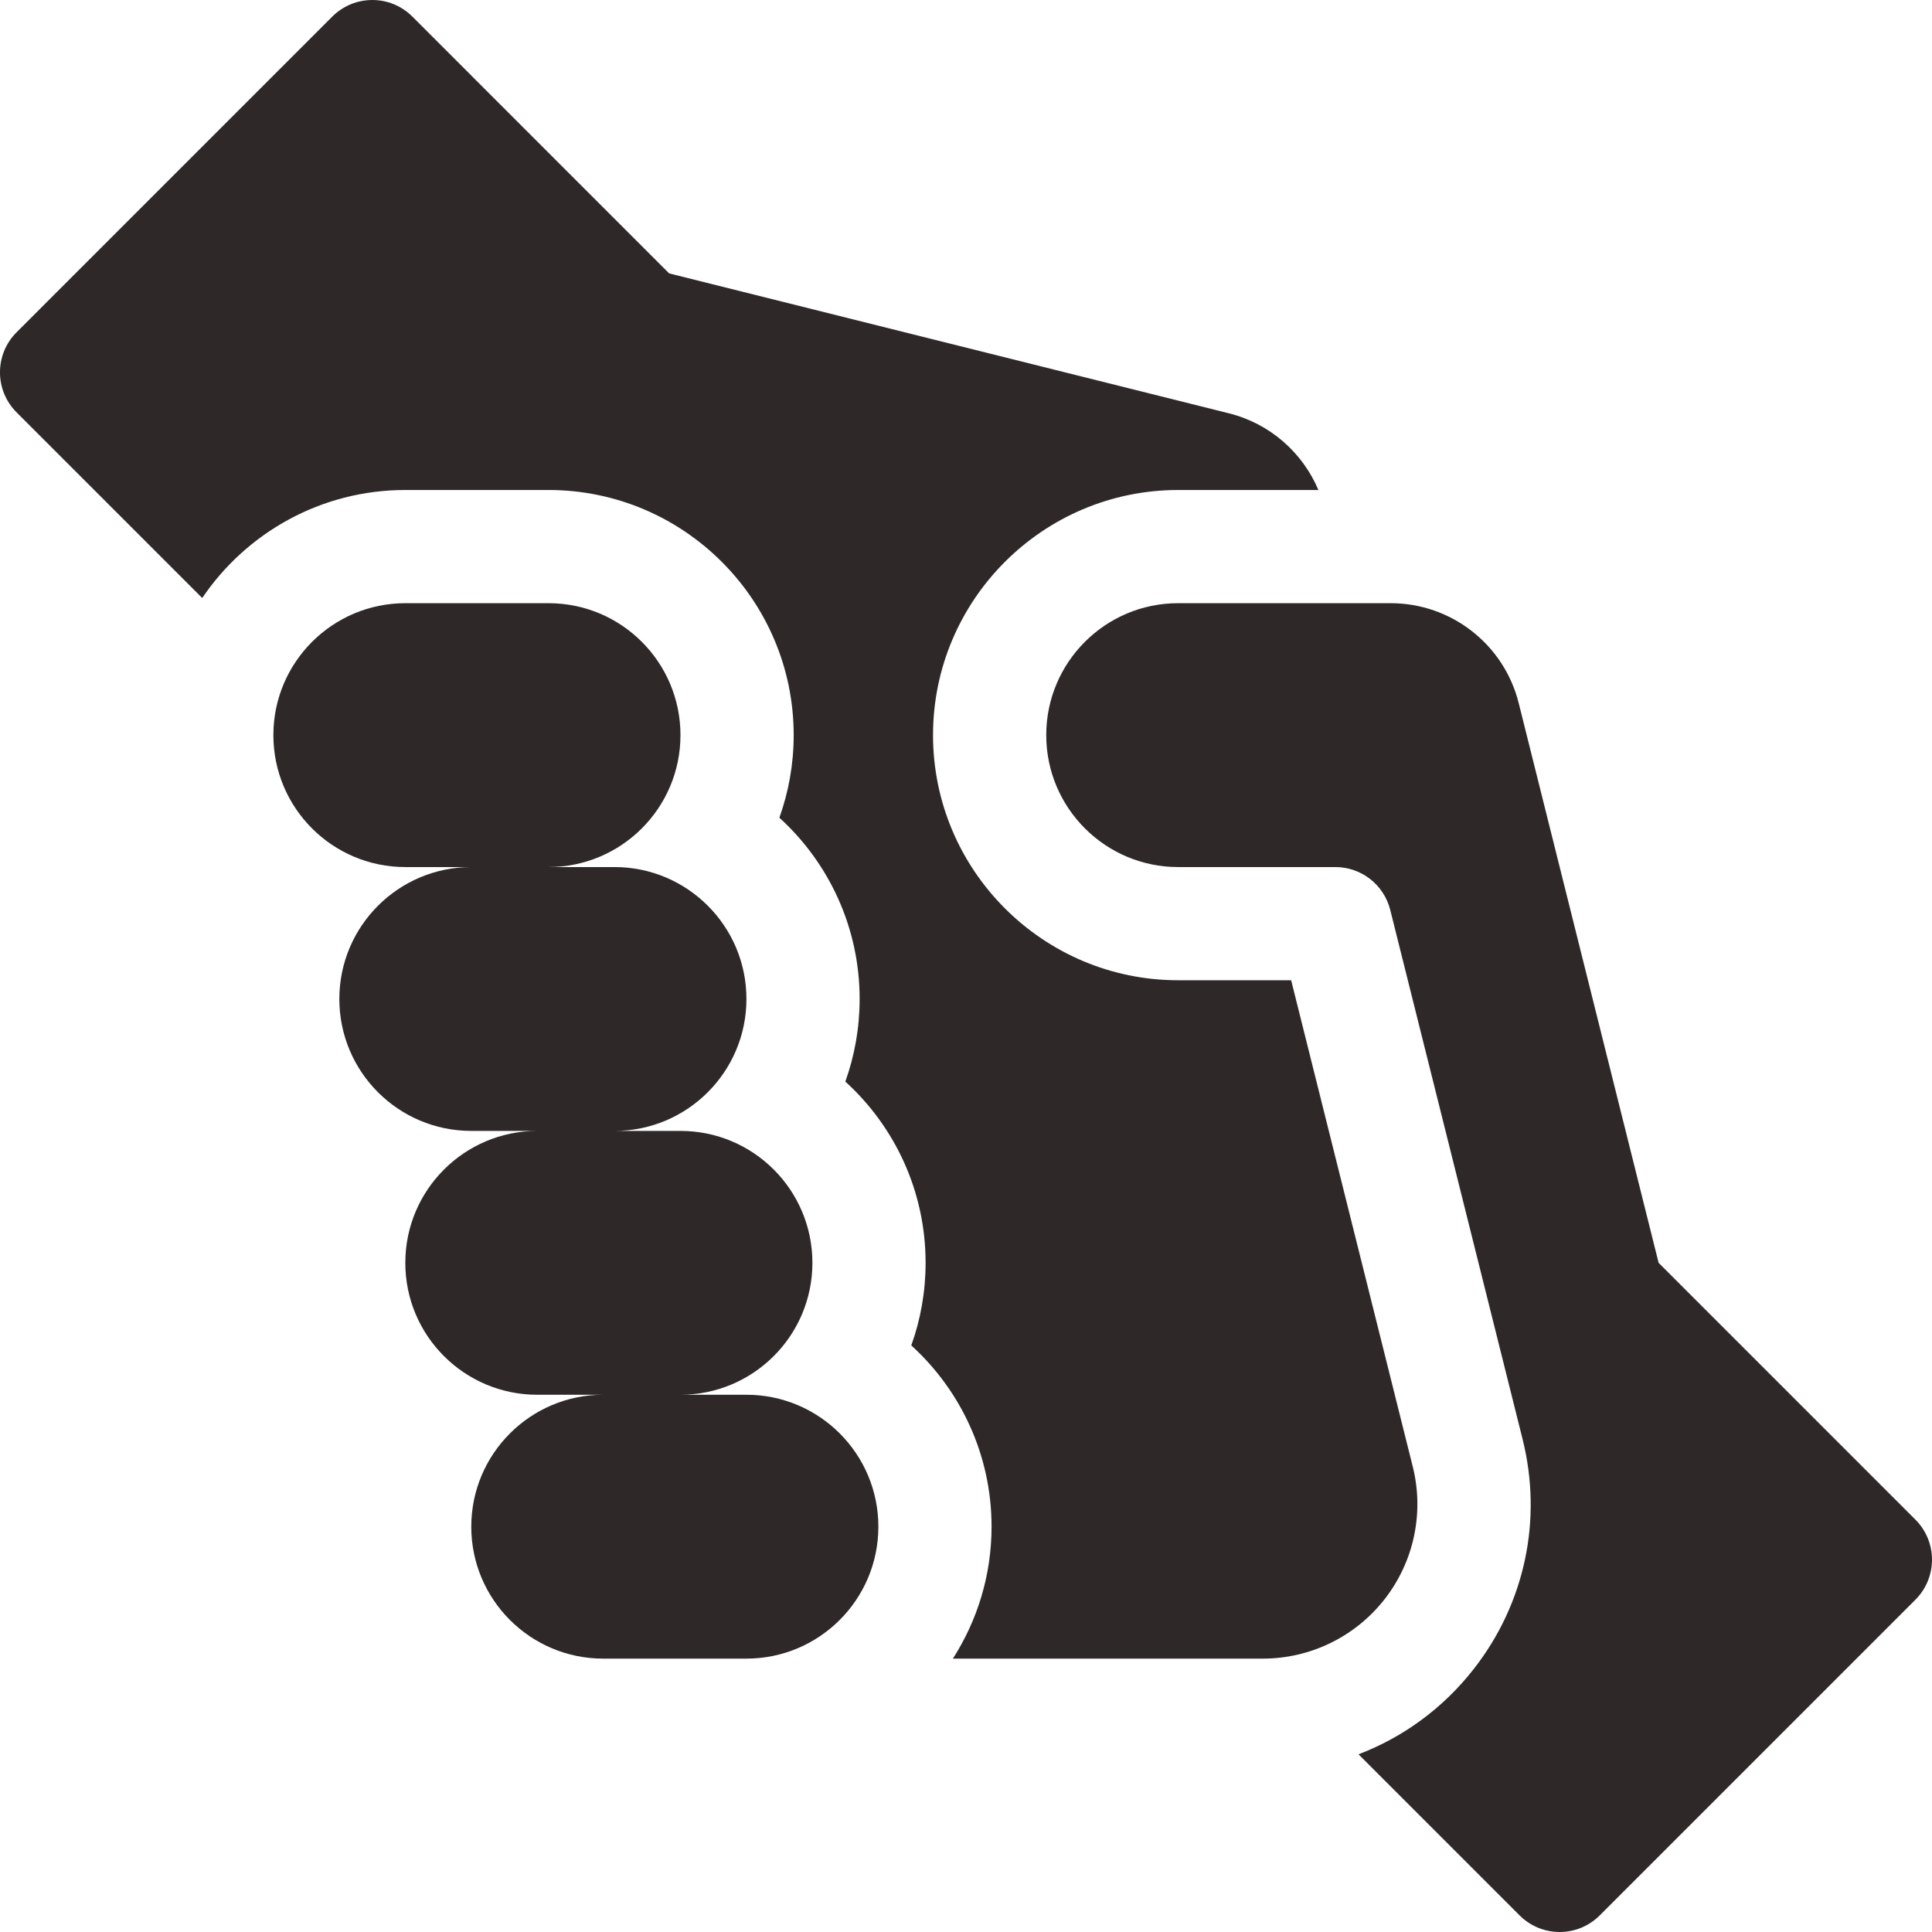 <svg width="90" height="90" viewBox="0 0 90 90" fill="none" xmlns="http://www.w3.org/2000/svg">
<g clip-path="url(#clip0_14_30)">
<path d="M64.502 74.495C65.866 72.749 66.35 70.471 65.812 68.322C63.918 60.745 60.147 45.664 60.147 45.664H54.883C48.587 45.664 43.464 40.541 43.464 34.244C43.464 27.948 48.587 22.826 54.883 22.826H61.416C60.681 21.087 59.165 19.733 57.245 19.253C48.654 17.105 31.172 12.736 31.172 12.736L19.209 0.772C18.18 -0.257 16.51 -0.257 15.48 0.772L0.772 15.48C-0.258 16.51 -0.258 18.18 0.772 19.209L9.42 27.857C11.475 24.823 14.949 22.826 18.881 22.826H25.553C31.85 22.826 36.973 27.948 36.973 34.245C36.973 35.594 36.737 36.889 36.306 38.092C38.602 40.182 40.045 43.194 40.045 46.536C40.045 47.886 39.81 49.181 39.379 50.384C41.675 52.474 43.118 55.485 43.118 58.828C43.118 60.177 42.883 61.472 42.451 62.675C44.748 64.765 46.191 67.777 46.191 71.119C46.191 73.381 45.527 75.489 44.389 77.265H48.267H58.827H58.829C61.046 77.265 63.139 76.241 64.502 74.495Z" fill="#2E2829"/>
<path d="M89.228 70.791L77.265 58.828C77.265 58.828 70.936 33.511 70.747 32.752C70.062 30.017 67.604 28.099 64.785 28.099H54.883C51.488 28.099 48.738 30.853 48.738 34.244C48.738 37.644 51.501 40.391 54.883 40.391H62.205C63.415 40.391 64.469 41.214 64.763 42.388L70.928 67.042C71.866 70.793 71.039 74.693 68.658 77.741C67.233 79.567 65.376 80.925 63.285 81.722L70.791 89.228C71.821 90.257 73.49 90.257 74.52 89.228L89.228 74.52C90.257 73.49 90.257 71.821 89.228 70.791Z" fill="#2E2829"/>
<path d="M34.772 64.973H31.699C35.086 64.973 37.845 62.224 37.845 58.828C37.845 55.431 35.09 52.682 31.699 52.682H28.627C32.013 52.682 34.772 49.933 34.772 46.536C34.772 43.14 32.017 40.391 28.627 40.391H25.554C28.94 40.391 31.699 37.642 31.699 34.245C31.699 30.849 28.945 28.099 25.554 28.099H18.881C15.494 28.099 12.735 30.849 12.735 34.245C12.735 37.641 15.49 40.391 18.881 40.391H21.954C18.567 40.391 15.808 43.14 15.808 46.536C15.808 49.933 18.562 52.682 21.954 52.682H25.026C21.64 52.682 18.881 55.431 18.881 58.828C18.881 62.224 21.636 64.973 25.026 64.973H28.099C24.713 64.973 21.954 67.723 21.954 71.119C21.954 74.515 24.708 77.265 28.099 77.265H34.772C38.159 77.265 40.918 74.516 40.918 71.119C40.918 67.723 38.163 64.973 34.772 64.973Z" fill="#2E2829"/>
</g>
<defs>
<clipPath id="clip0_14_30">
<rect width="90" height="90" fill="white"/>
</clipPath>
</defs>
</svg>
